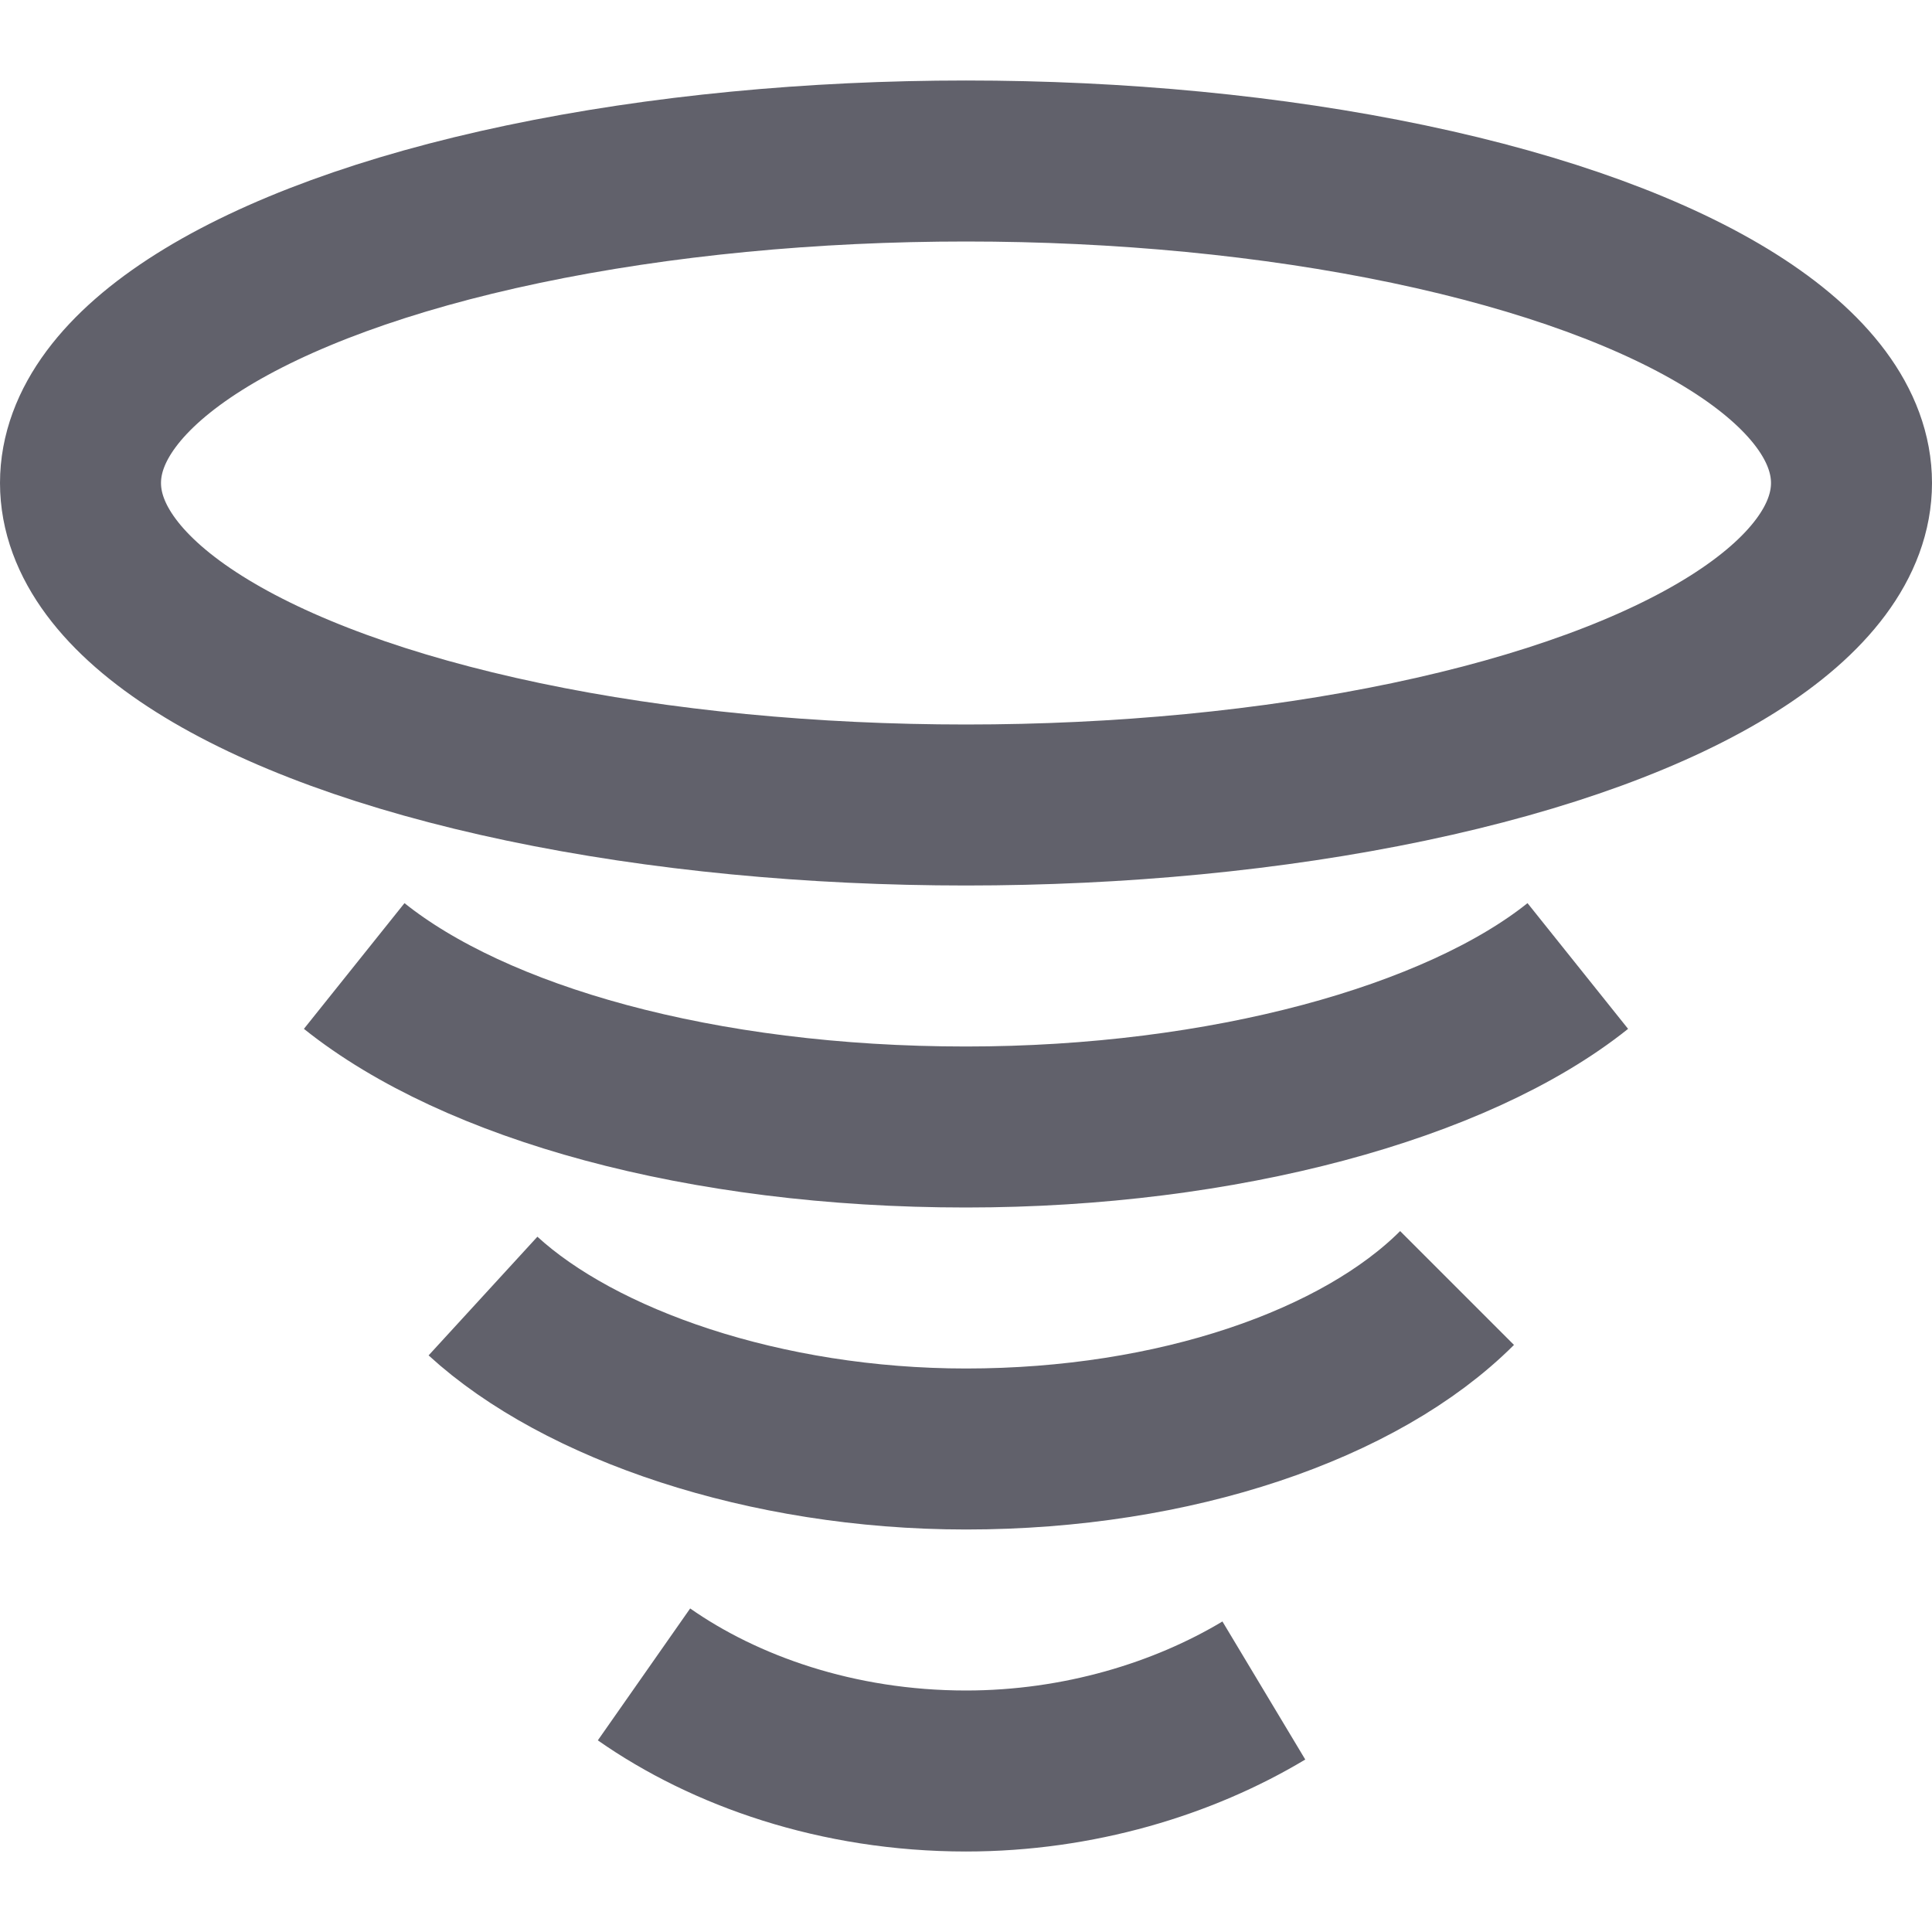 <svg xmlns="http://www.w3.org/2000/svg" height="24" width="24" viewBox="0 0 24 24"><path data-color="color-2" fill="none" stroke="#61616b" stroke-width="2" d="M15.7,21 c-1,0.6-2.3,1-3.7,1c-1.6,0-3-0.5-4-1.2"></path> <path data-color="color-2" fill="none" stroke="#61616b" stroke-width="2" d="M18.1,16 c-1.2,1.2-3.5,2-6.1,2c-2.5,0-4.8-0.8-6-1.9"></path> <path data-color="color-2" fill="none" stroke="#61616b" stroke-width="2" d="M19.6,12 c-1.5,1.2-4.4,2-7.6,2c-3.3,0-6.1-0.8-7.6-2"></path> <ellipse fill="none" stroke="#61616b" stroke-width="2" cx="12" cy="6" rx="11" ry="4"></ellipse></svg>